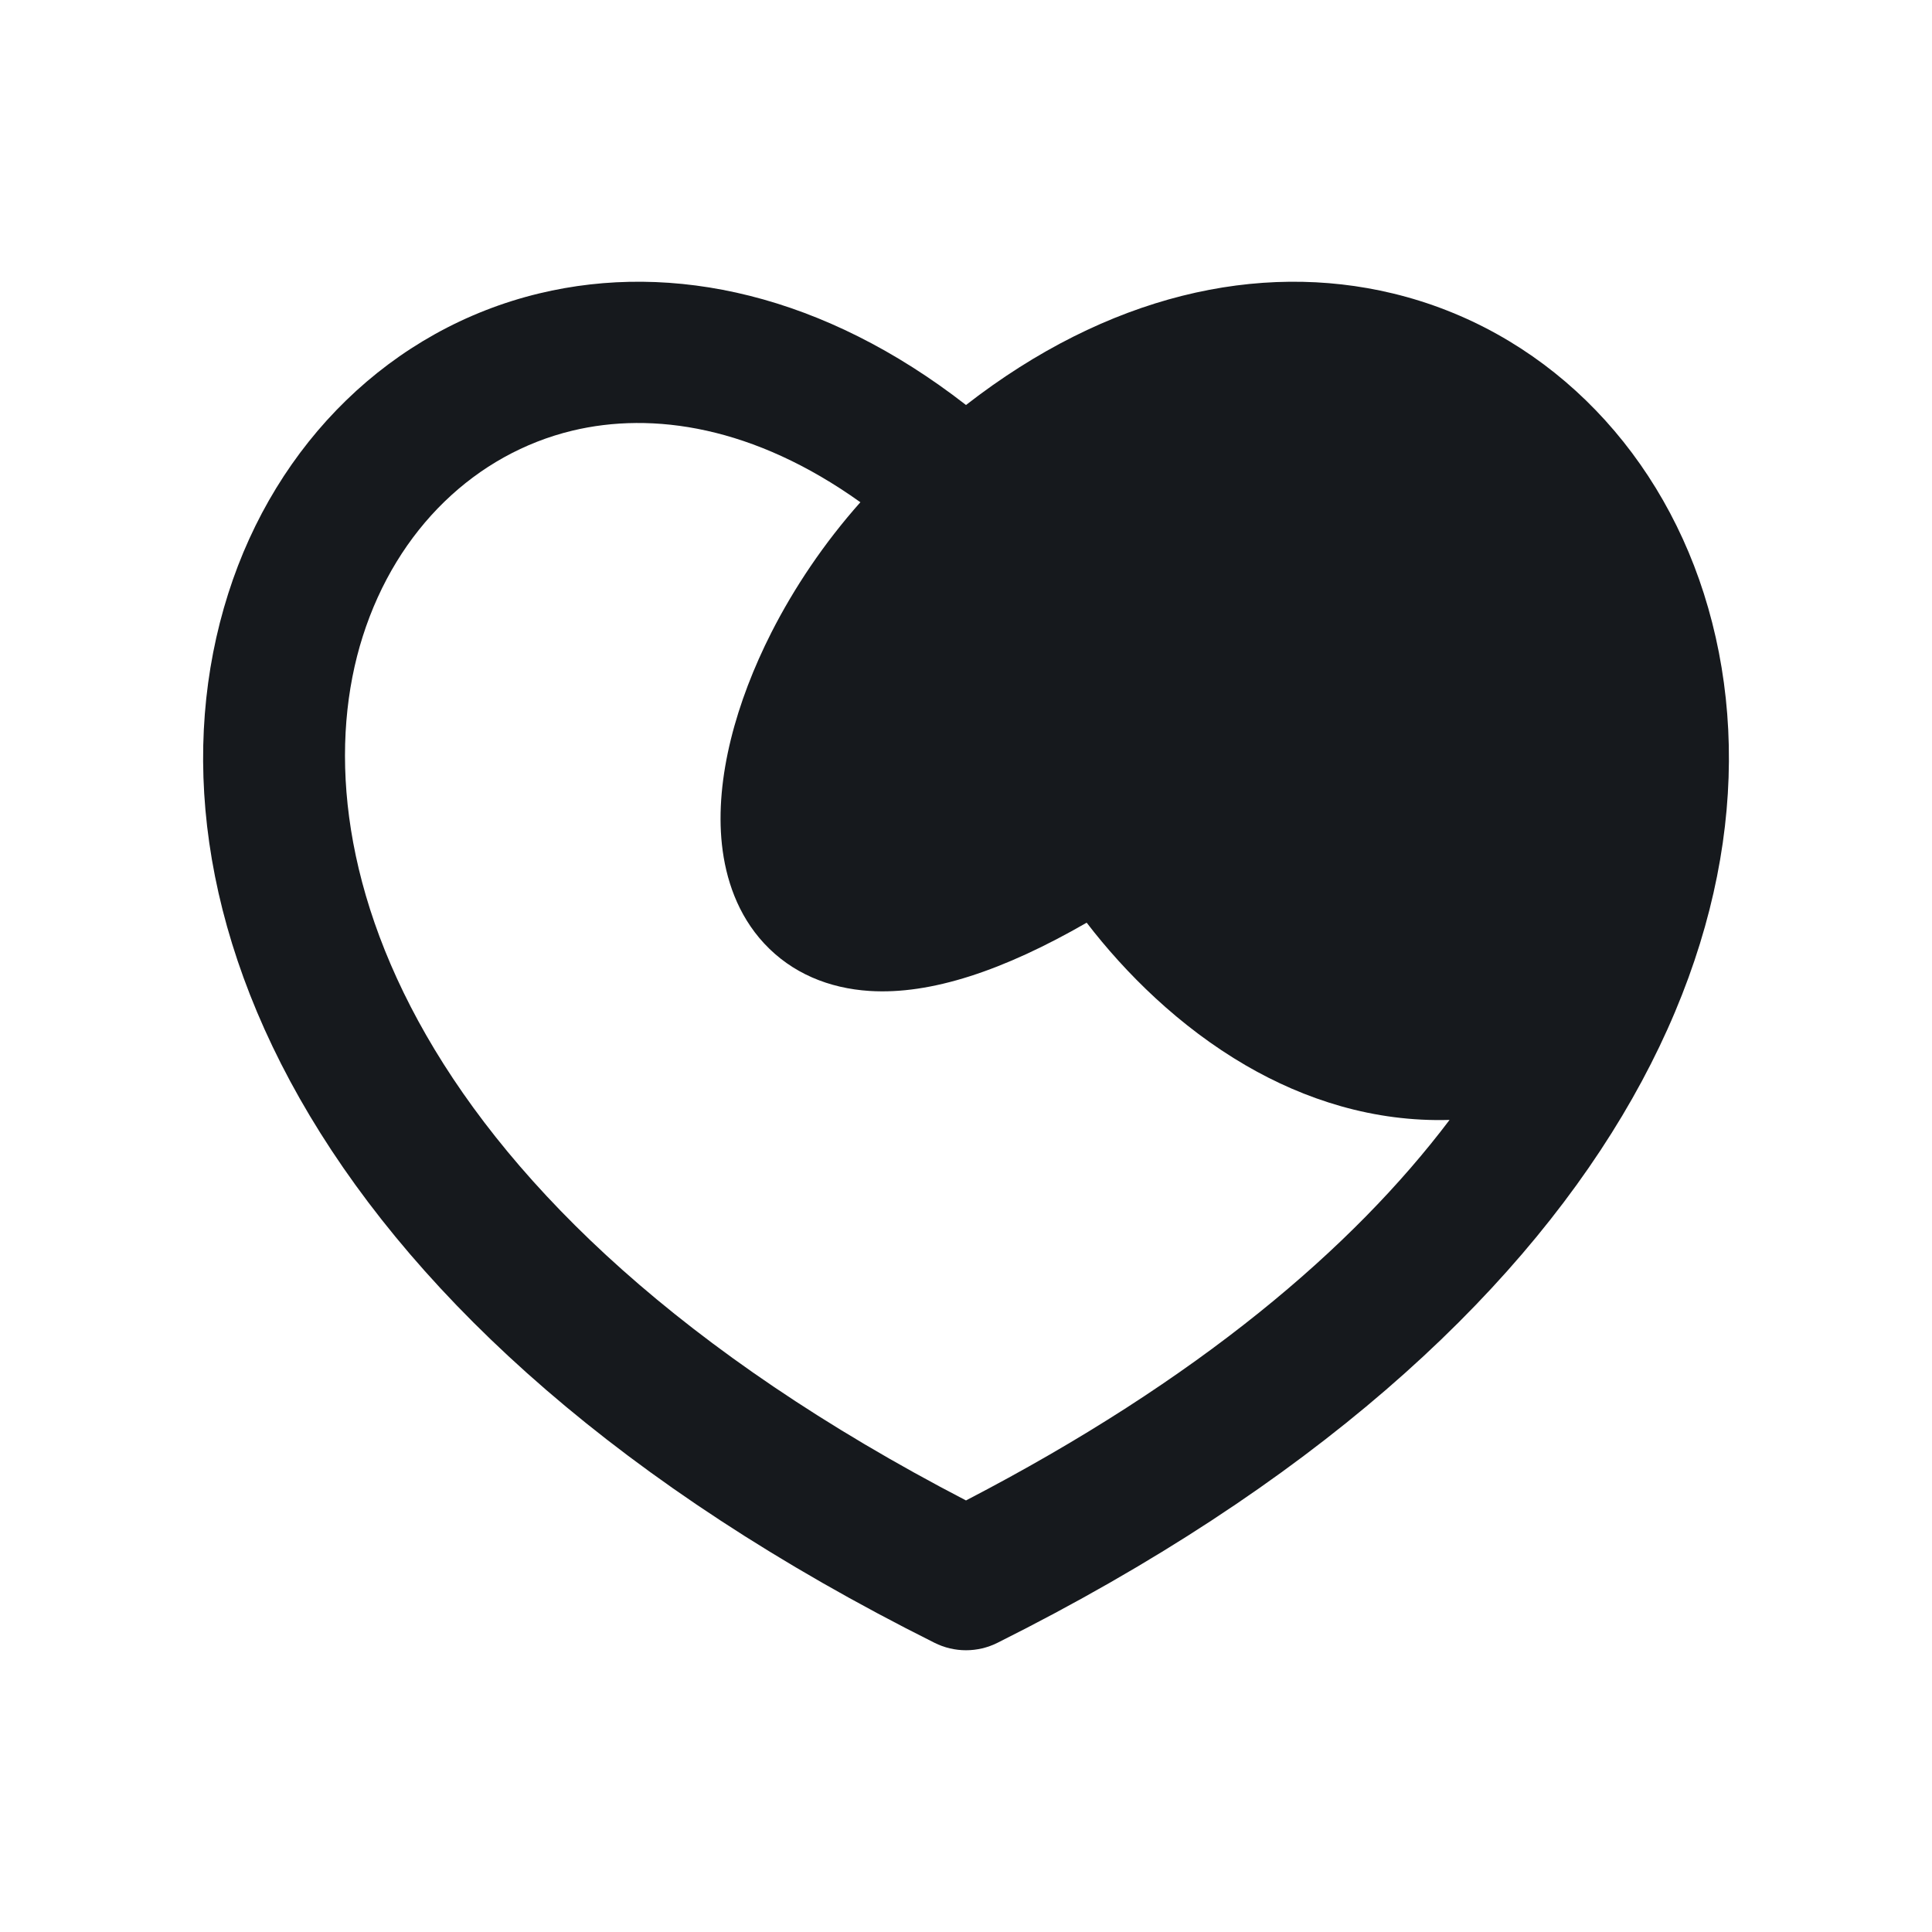 <svg width="24" height="24" viewBox="0 0 24 24" fill="none" xmlns="http://www.w3.org/2000/svg">
<path d="M12 18.639C14.891 17.138 16.807 15.5 18.007 13.912C17.065 13.94 16.205 13.659 15.476 13.235C14.649 12.754 13.979 12.087 13.499 11.462C12.466 12.057 11.563 12.358 10.803 12.31C10.298 12.278 9.836 12.09 9.492 11.719C9.161 11.362 9.014 10.915 8.968 10.492C8.879 9.667 9.147 8.715 9.582 7.858C9.864 7.303 10.237 6.746 10.688 6.239C9.364 5.293 8.107 5.11 7.109 5.35C5.918 5.637 4.933 6.563 4.506 7.906C3.687 10.478 4.93 14.967 12 18.639ZM12 5.031C13.759 3.663 15.636 3.244 17.302 3.645C19.144 4.089 20.57 5.502 21.166 7.374C22.378 11.185 20.174 16.516 12.392 20.407C12.145 20.531 11.855 20.531 11.608 20.407C3.826 16.516 1.622 11.185 2.835 7.374C3.43 5.502 4.857 4.089 6.698 3.645C8.364 3.244 10.241 3.663 12 5.031Z" fill="#16191D"/>
</svg>
